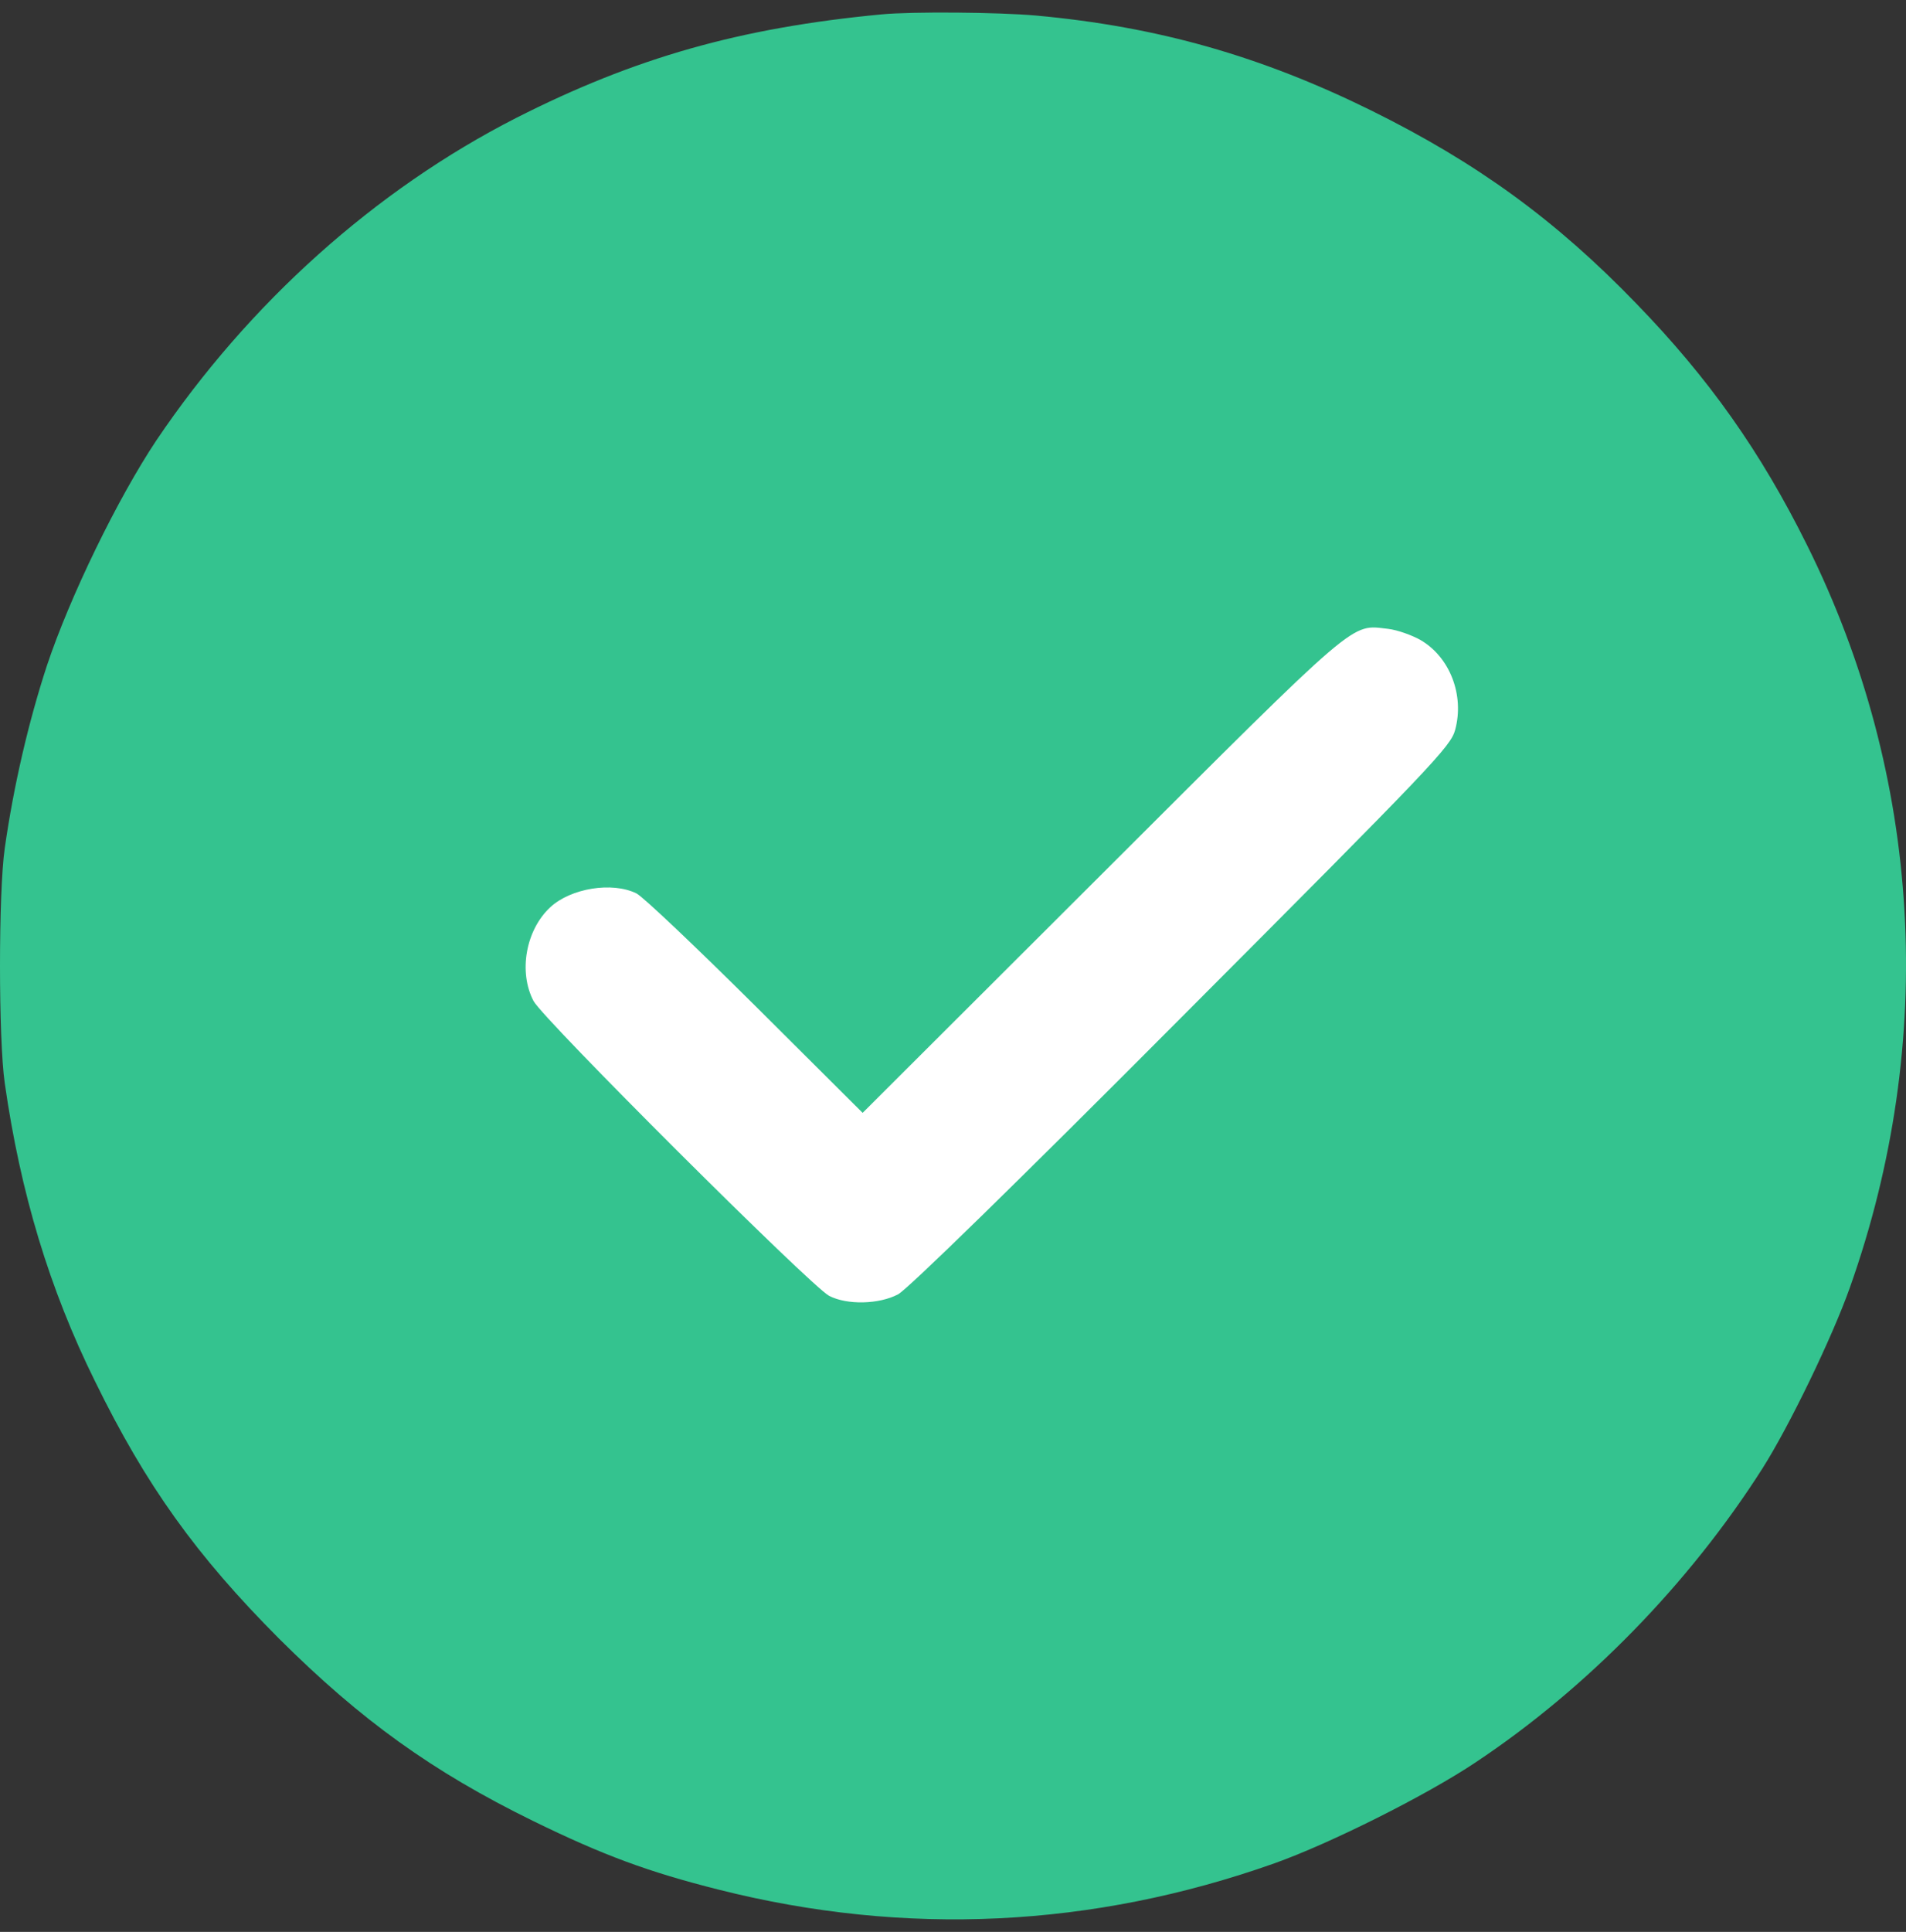 <svg width="76" height="77" viewBox="0 0 76 77" fill="none" xmlns="http://www.w3.org/2000/svg">
<rect x="0" y="0" width="76" height="77" fill="#333333" stroke="none"/>
<rect x="17.292" y="17.781" width="44.958" height="41.475" fill="white"/>
<path d="M35.14 0.574C29.508 1.109 25.317 2.297 20.577 4.703C14.96 7.569 9.923 12.084 6.237 17.549C4.692 19.866 2.79 23.772 1.869 26.534C1.141 28.762 0.546 31.301 0.189 33.811C-0.063 35.564 -0.063 41.415 0.189 43.167C0.814 47.548 1.973 51.38 3.786 55.048C5.821 59.207 7.827 61.999 11.126 65.31C14.41 68.578 17.249 70.612 21.246 72.573C24.04 73.939 25.838 74.607 28.676 75.32C36.106 77.191 43.566 76.835 50.817 74.266C53.031 73.478 56.865 71.563 58.841 70.241C63.285 67.286 67.356 63.112 70.269 58.538C71.339 56.86 73.062 53.296 73.761 51.321C77.253 41.489 76.644 30.945 72.052 21.722C70.209 18.01 68.144 15.084 65.246 12.099C62.036 8.772 58.886 6.485 54.681 4.406C50.282 2.238 46.181 1.065 41.307 0.619C39.791 0.485 36.358 0.456 35.14 0.574ZM56.642 25.509C57.816 26.193 58.396 27.707 58.024 29.088C57.846 29.757 57.118 30.514 47.117 40.539C40.564 47.118 36.165 51.41 35.809 51.588C35.051 51.989 33.773 52.019 33.059 51.647C32.346 51.276 21.677 40.643 21.276 39.9C20.666 38.742 20.964 37.064 21.944 36.158C22.762 35.4 24.411 35.133 25.377 35.608C25.644 35.742 27.769 37.762 30.117 40.093L34.397 44.355L43.937 34.836C54.324 24.47 53.834 24.901 55.349 25.064C55.721 25.108 56.3 25.316 56.642 25.509Z" fill="#34C38F"/>
</svg>
